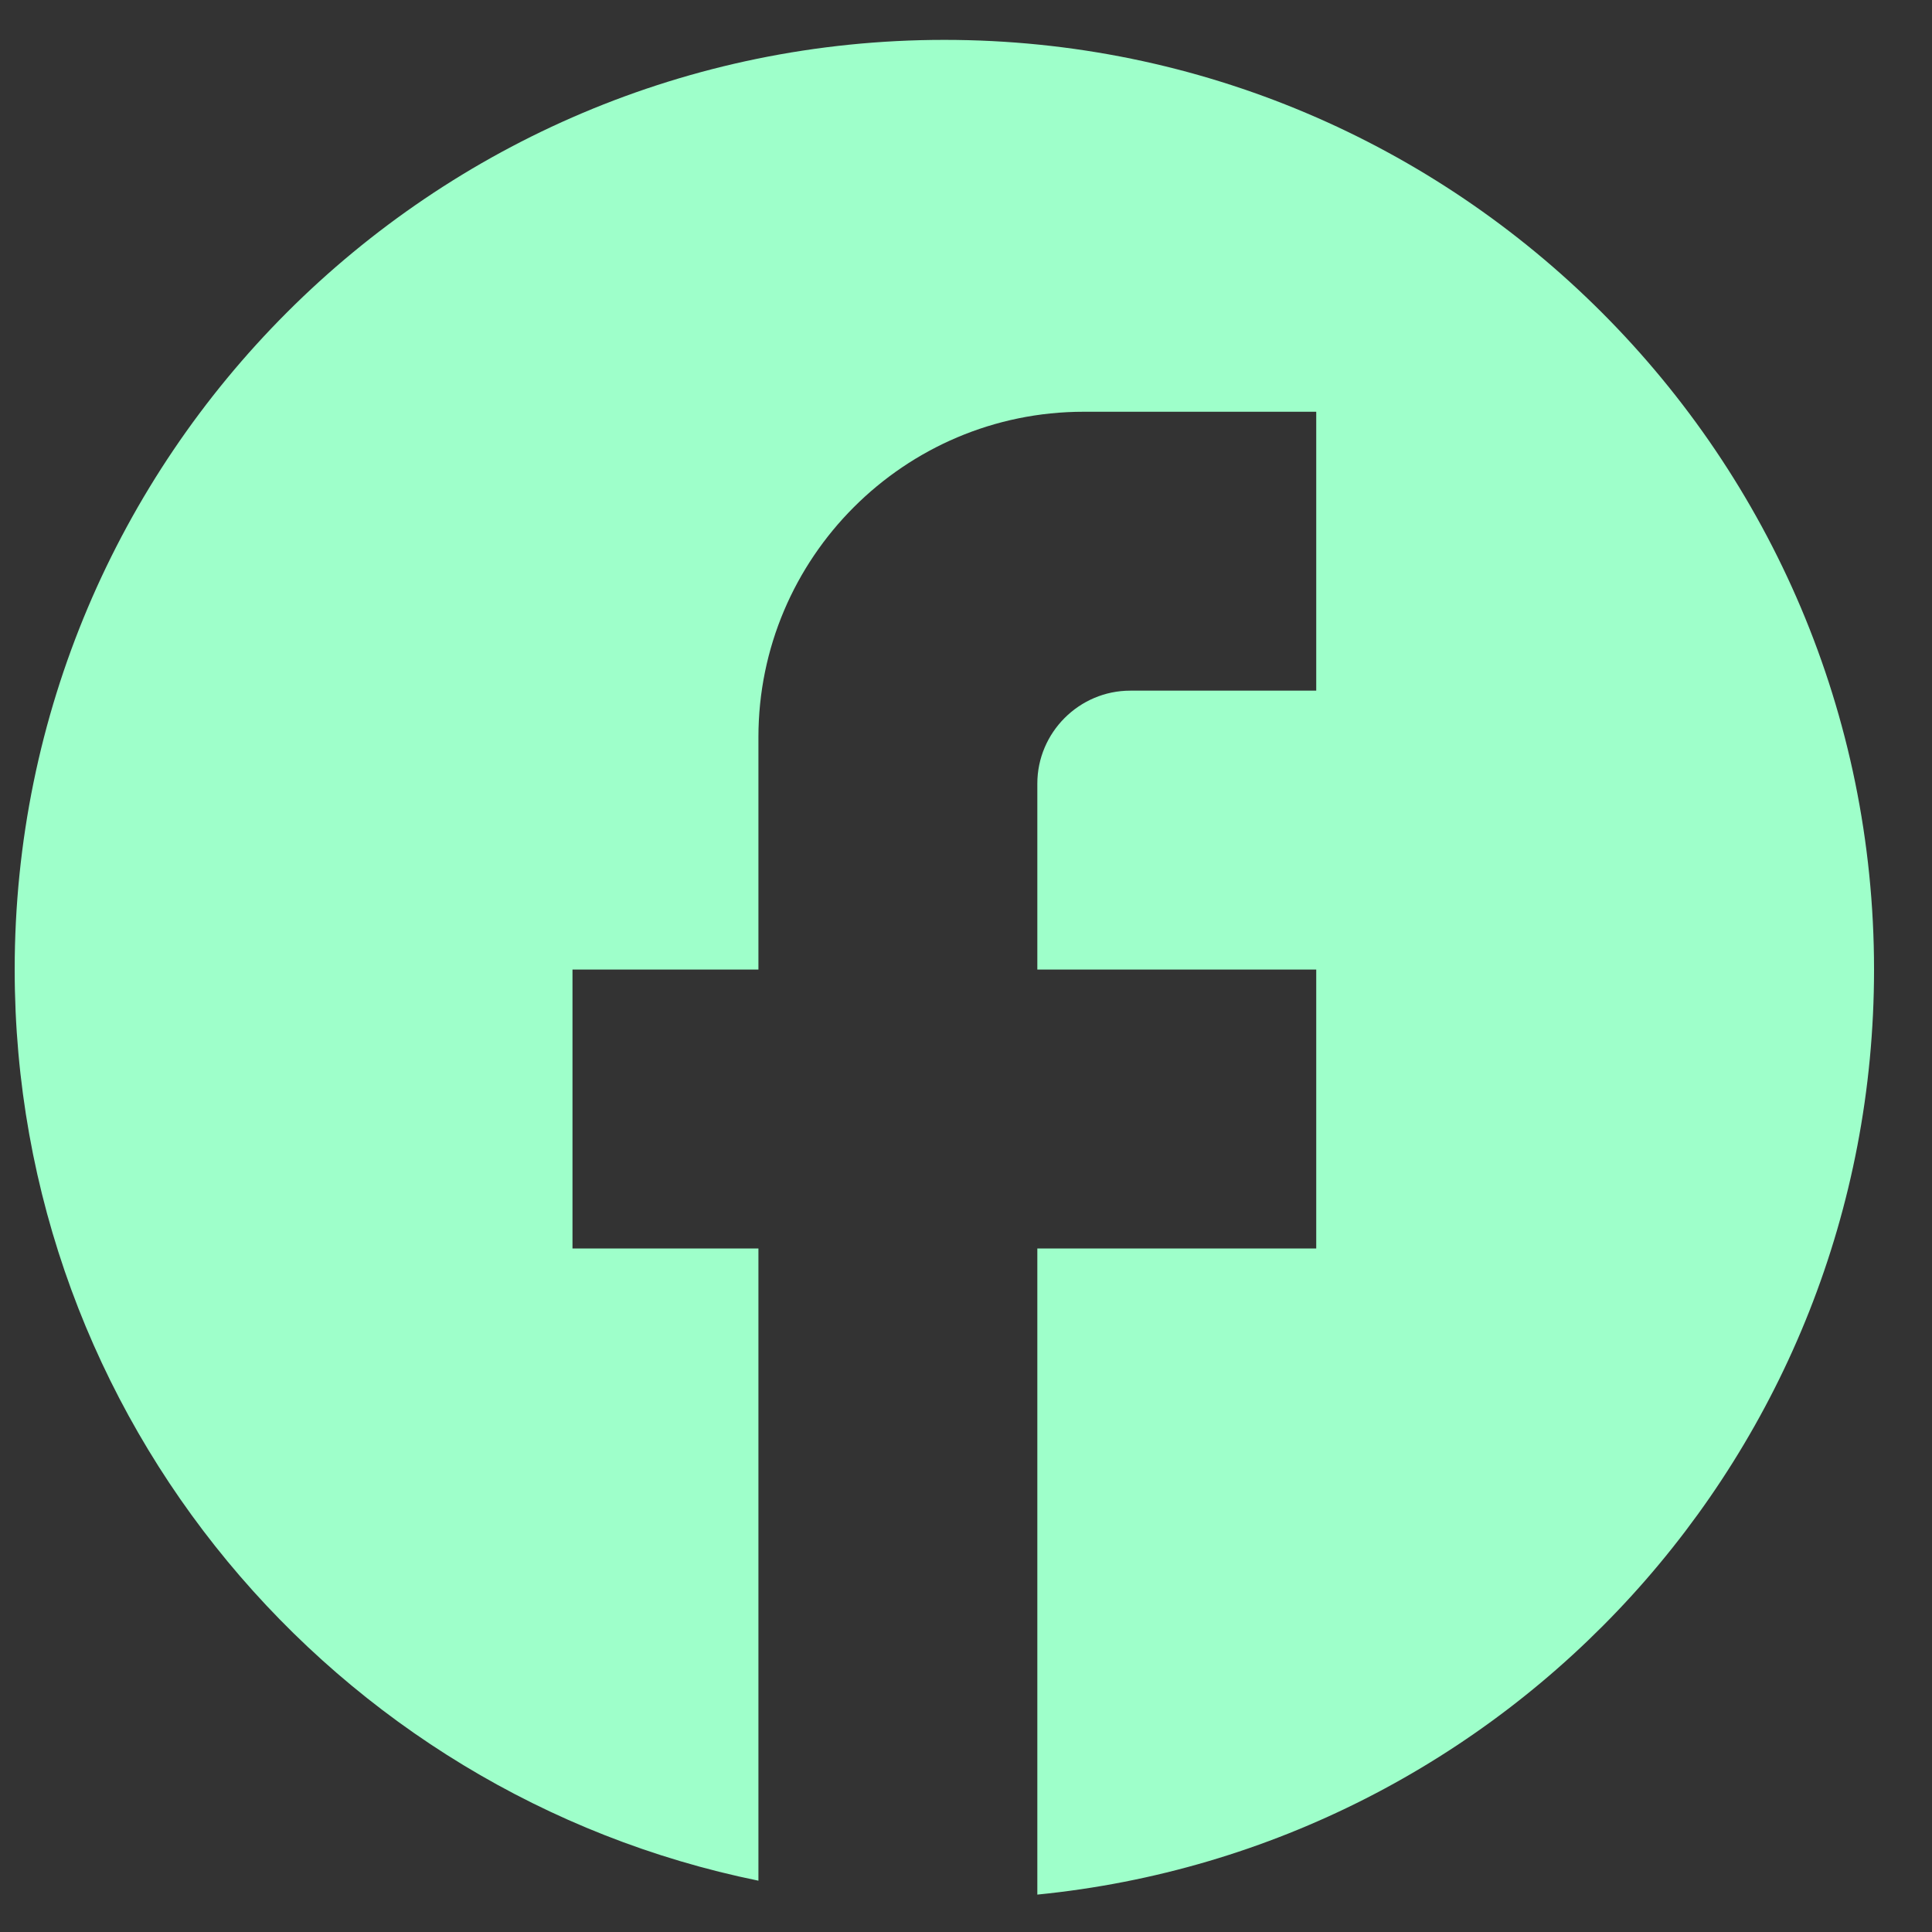 <svg width="25" height="25" viewBox="0 0 25 25" fill="none" xmlns="http://www.w3.org/2000/svg">
<rect x="0" y="0" width="25" height="25" fill="#333333" stroke="none"/>
<path d="M24.25 12.546C24.25 5.906 18.861 0.516 12.22 0.516C5.579 0.516 0.19 5.906 0.19 12.546C0.19 18.369 4.328 23.217 9.814 24.336V16.155H7.408V12.546H9.814V9.539C9.814 7.217 11.703 5.328 14.024 5.328H17.032V8.937H14.626C13.964 8.937 13.423 9.479 13.423 10.14V12.546H17.032V16.155H13.423V24.516C19.498 23.915 24.25 18.79 24.25 12.546Z" fill="#9EFFCA"/>
</svg>
